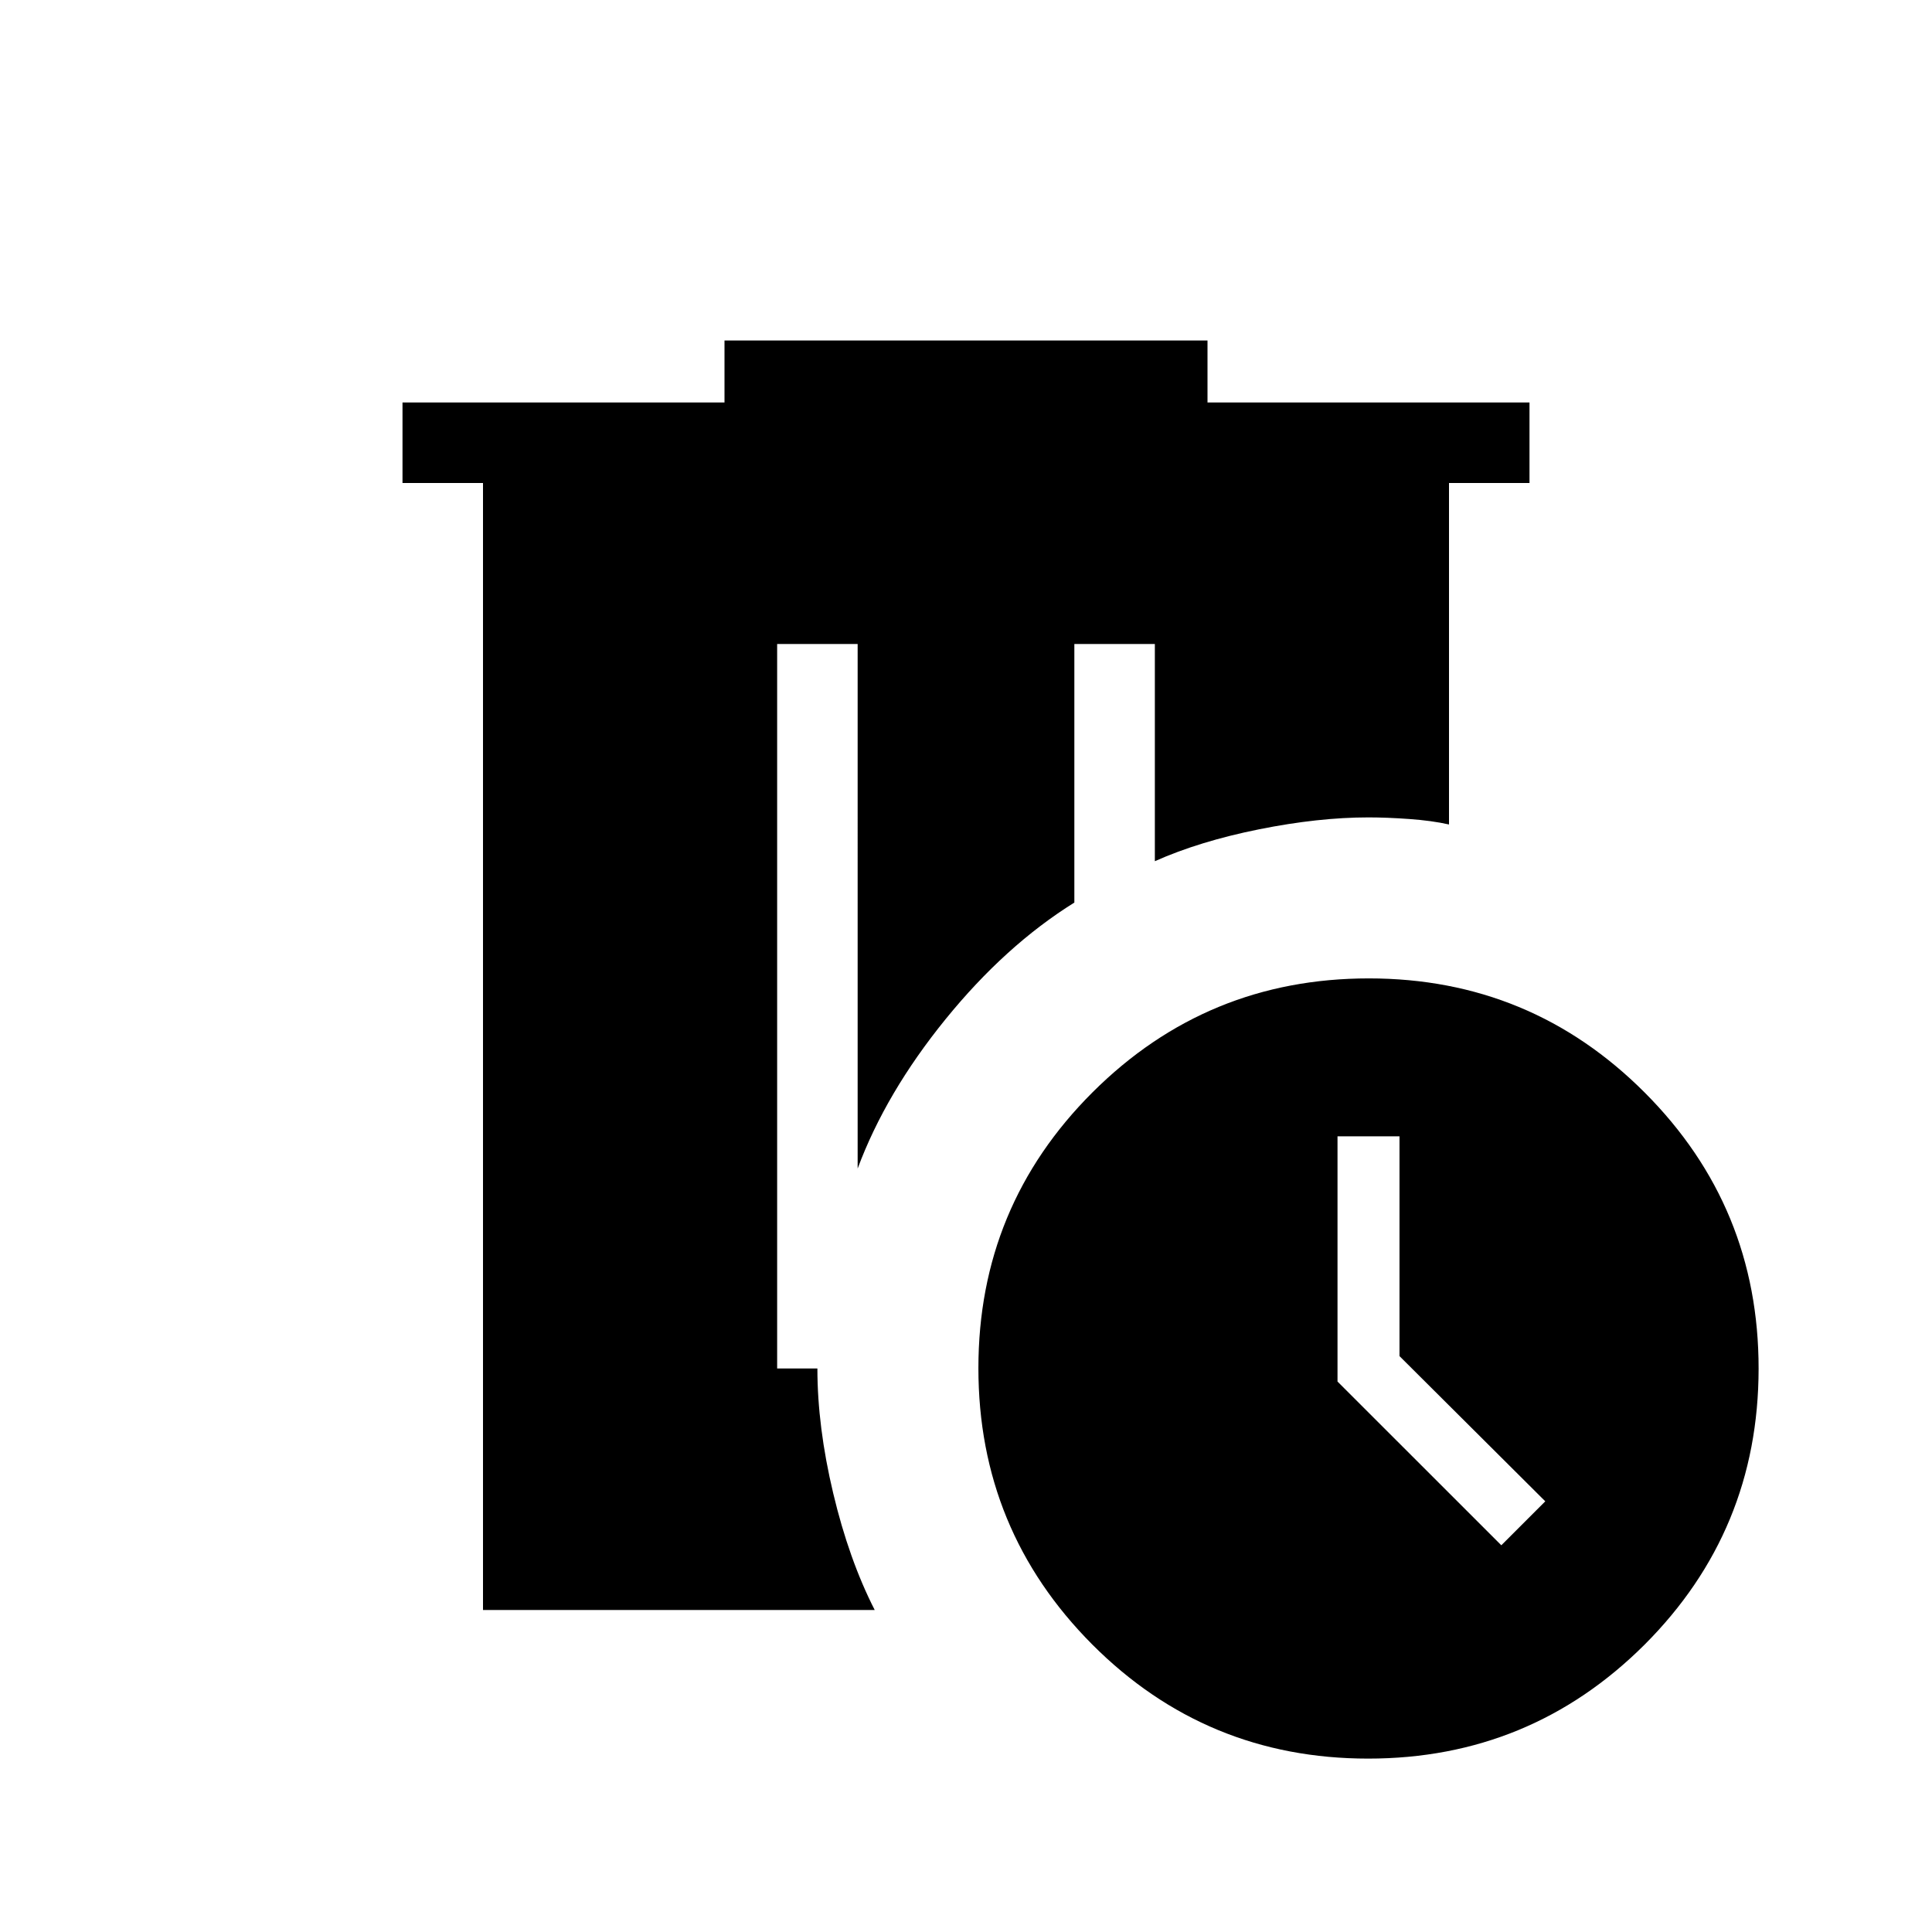<svg xmlns="http://www.w3.org/2000/svg" width="3em" height="3em" viewBox="0 0 24 24"><path fill="currentColor" d="M6 20V6H5V5h4v-.77h6V5h4v1h-1v4.242q-.213-.048-.494-.068t-.506-.02q-.623 0-1.36.148t-1.294.396V8h-1v3.212q-.857.534-1.6 1.449q-.742.914-1.092 1.855V8h-1v9h.5q0 .723.196 1.548T10.866 20zm10.996 1.846q-2.013 0-3.428-1.418q-1.414-1.42-1.414-3.432t1.419-3.428q1.419-1.414 3.431-1.414t3.428 1.419t1.414 3.431t-1.418 3.428q-1.42 1.414-3.432 1.414m1.654-2.65l.546-.546l-1.811-1.804v-2.73h-.77v3.046z"/></svg>